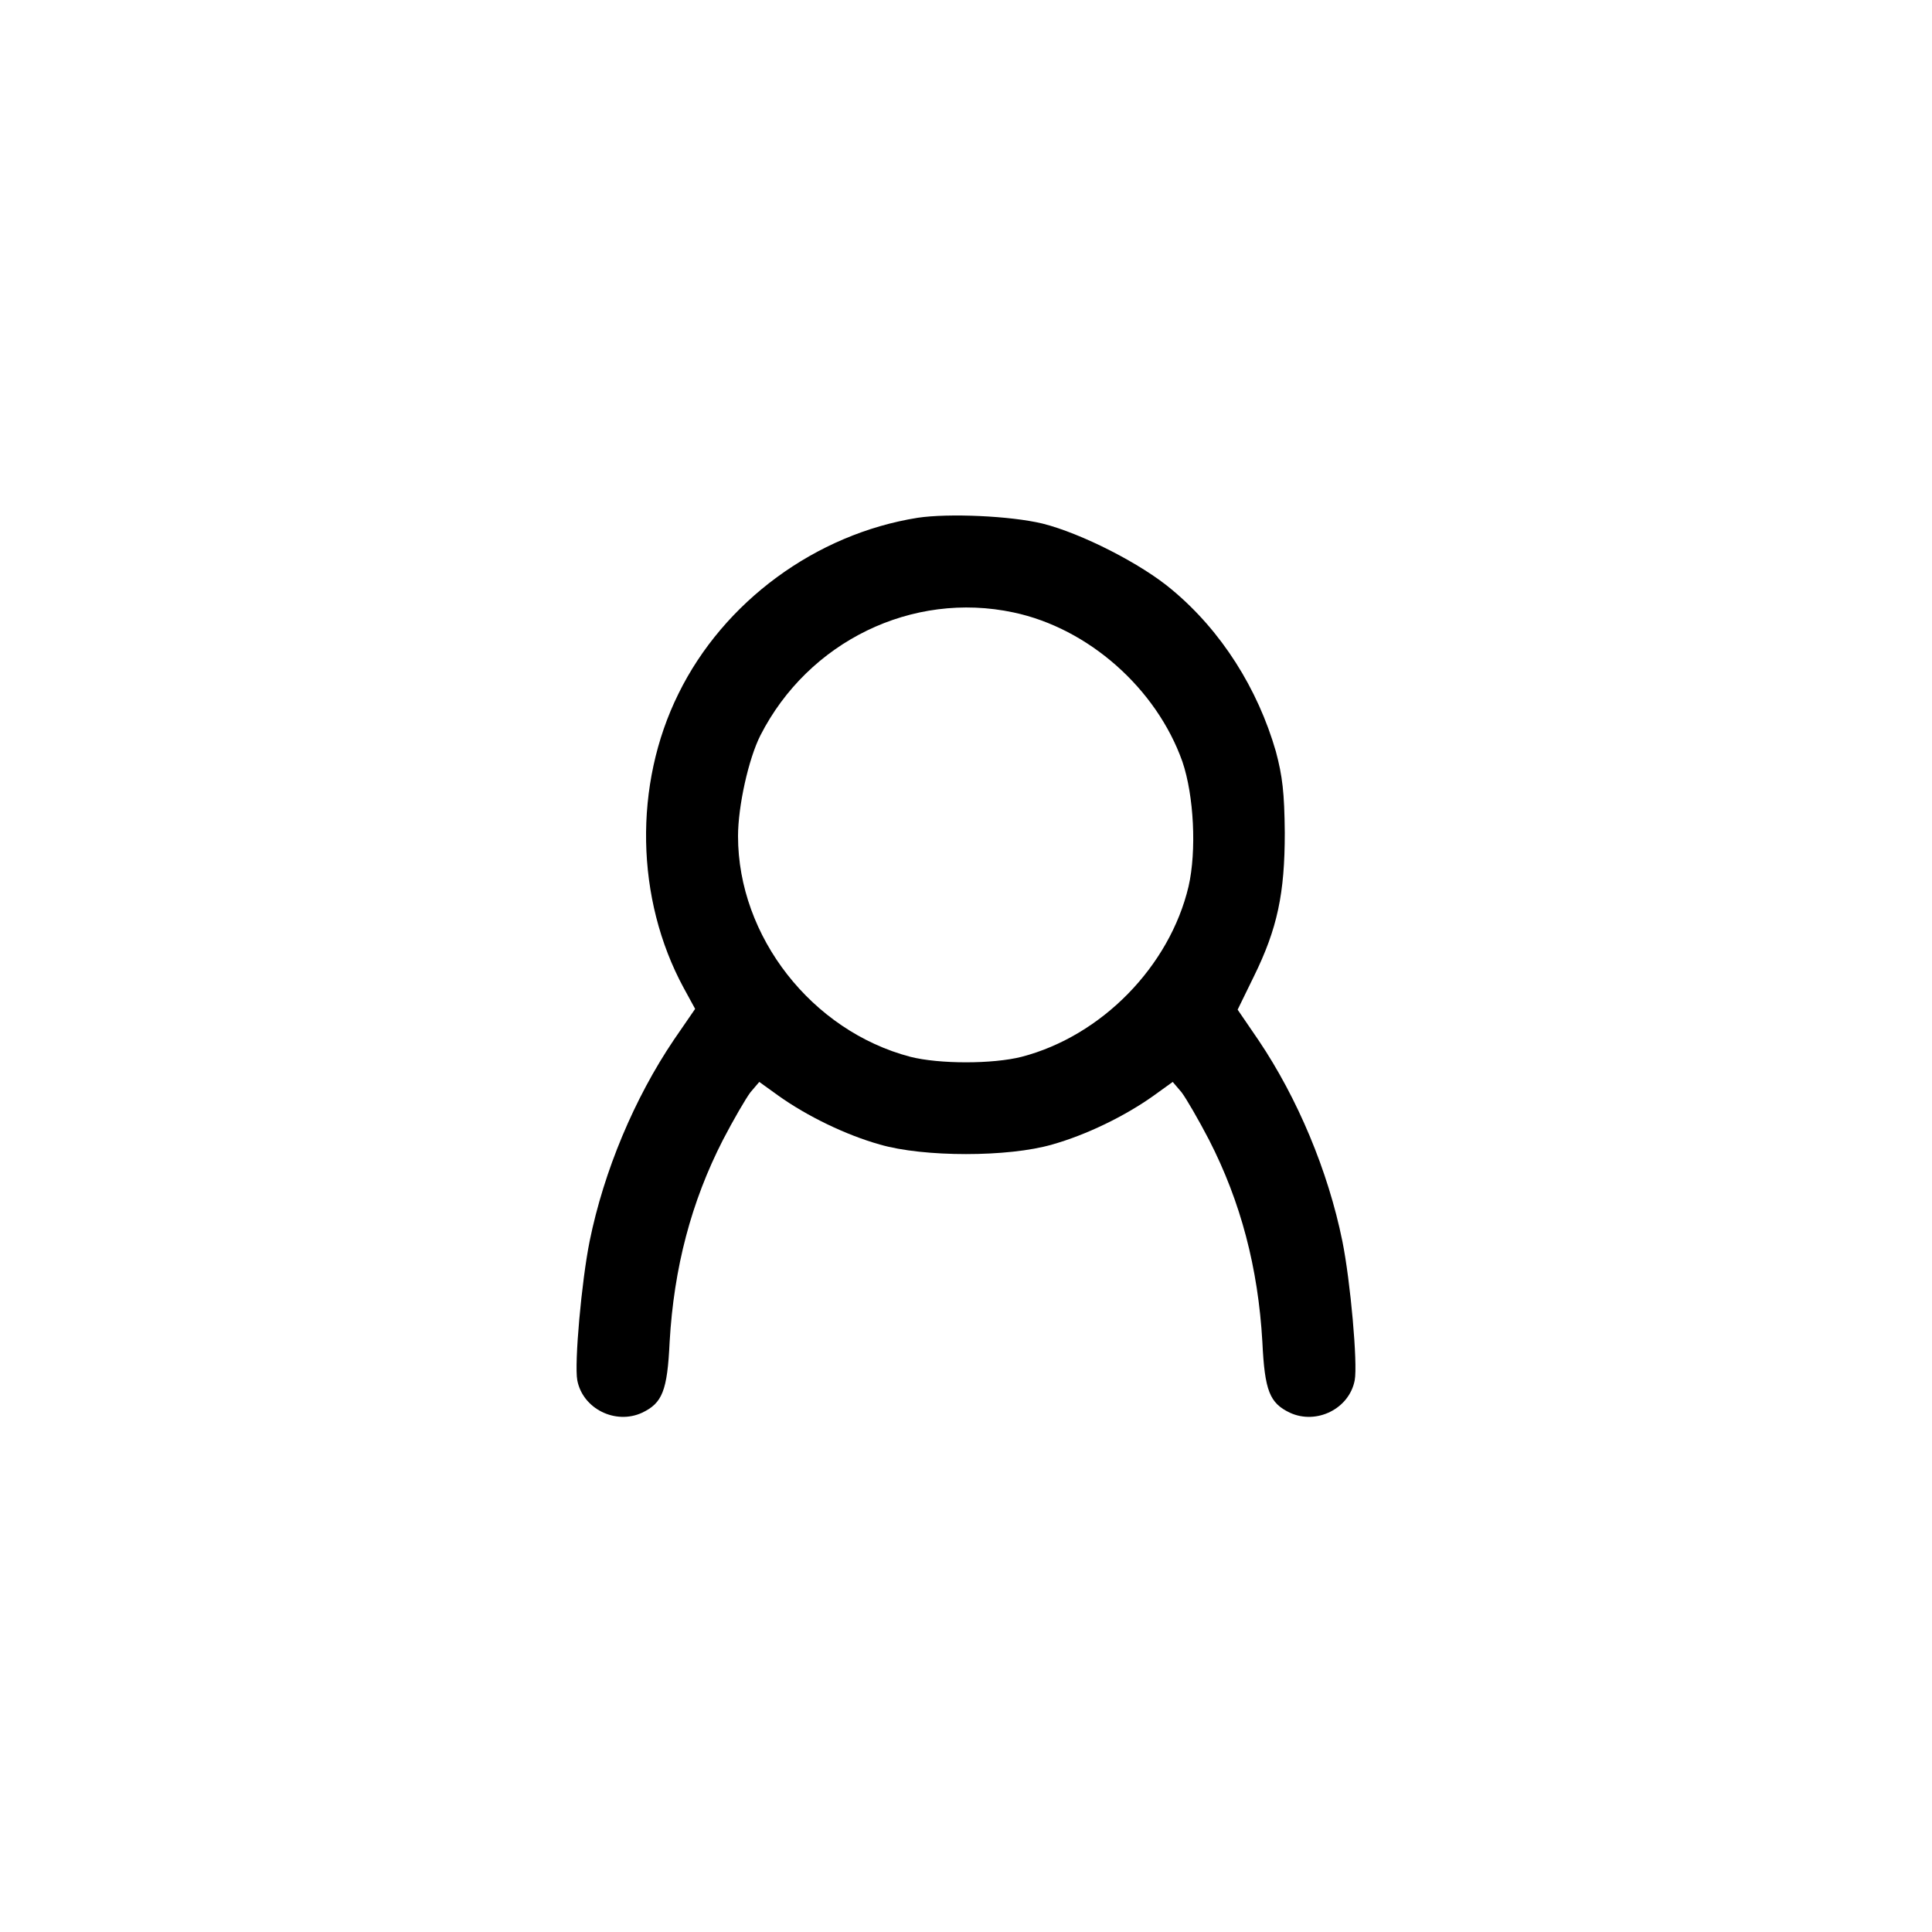 <svg version="1.0" xmlns="http://www.w3.org/2000/svg" width="666.667" height="666.667" viewBox="0 0 500 500"><path d="M237.5 134c-26.4 4.2-50.2 21.7-61.9 45.5-11.7 23.6-11.1 53.2 1.3 76.1l3 5.5-5.5 8c-10.2 15.1-18.1 33.9-21.8 52.1-2.1 10.4-4 31.7-3.2 36 1.4 7.4 9.9 11.6 16.8 8.4 5.2-2.5 6.5-5.6 7.1-18.3 1.1-19.2 5.6-36.3 13.8-52.3 2.7-5.2 5.9-10.7 7.1-12.3l2.3-2.7 5 3.6c7.3 5.2 17.3 10.1 26.2 12.6 11.3 3.3 33.3 3.3 44.6 0 8.9-2.5 18.9-7.4 26.2-12.6l5-3.6 2.3 2.7c1.2 1.6 4.4 7.1 7.1 12.3 8.2 16 12.7 33.1 13.8 52.3.6 12.7 1.9 15.8 7.1 18.3 6.9 3.2 15.4-1 16.8-8.4.8-4.3-1.1-25.6-3.2-36-3.7-18.2-11.6-37-21.7-52l-5.4-7.9 4.2-8.6c6.1-12.4 8-21.5 8-37.2-.1-10.4-.6-14.6-2.3-21-4.7-16.3-14.1-31.2-26.8-41.8-8-6.8-23.6-14.7-33.6-17.2-8.3-2-24.3-2.7-32.3-1.5zm24.8 24.5c19.4 4.1 37 19.7 43.7 38.6 3 8.8 3.7 23.1 1.6 32.3-4.9 20.7-22.5 38.7-43.2 44.1-7.5 1.9-21.3 1.9-28.8 0-25.5-6.7-44.6-31.1-44.6-57.1 0-7.7 2.7-20 5.8-26.1 12.4-24.3 39.3-37.4 65.5-31.8z"/></svg>
